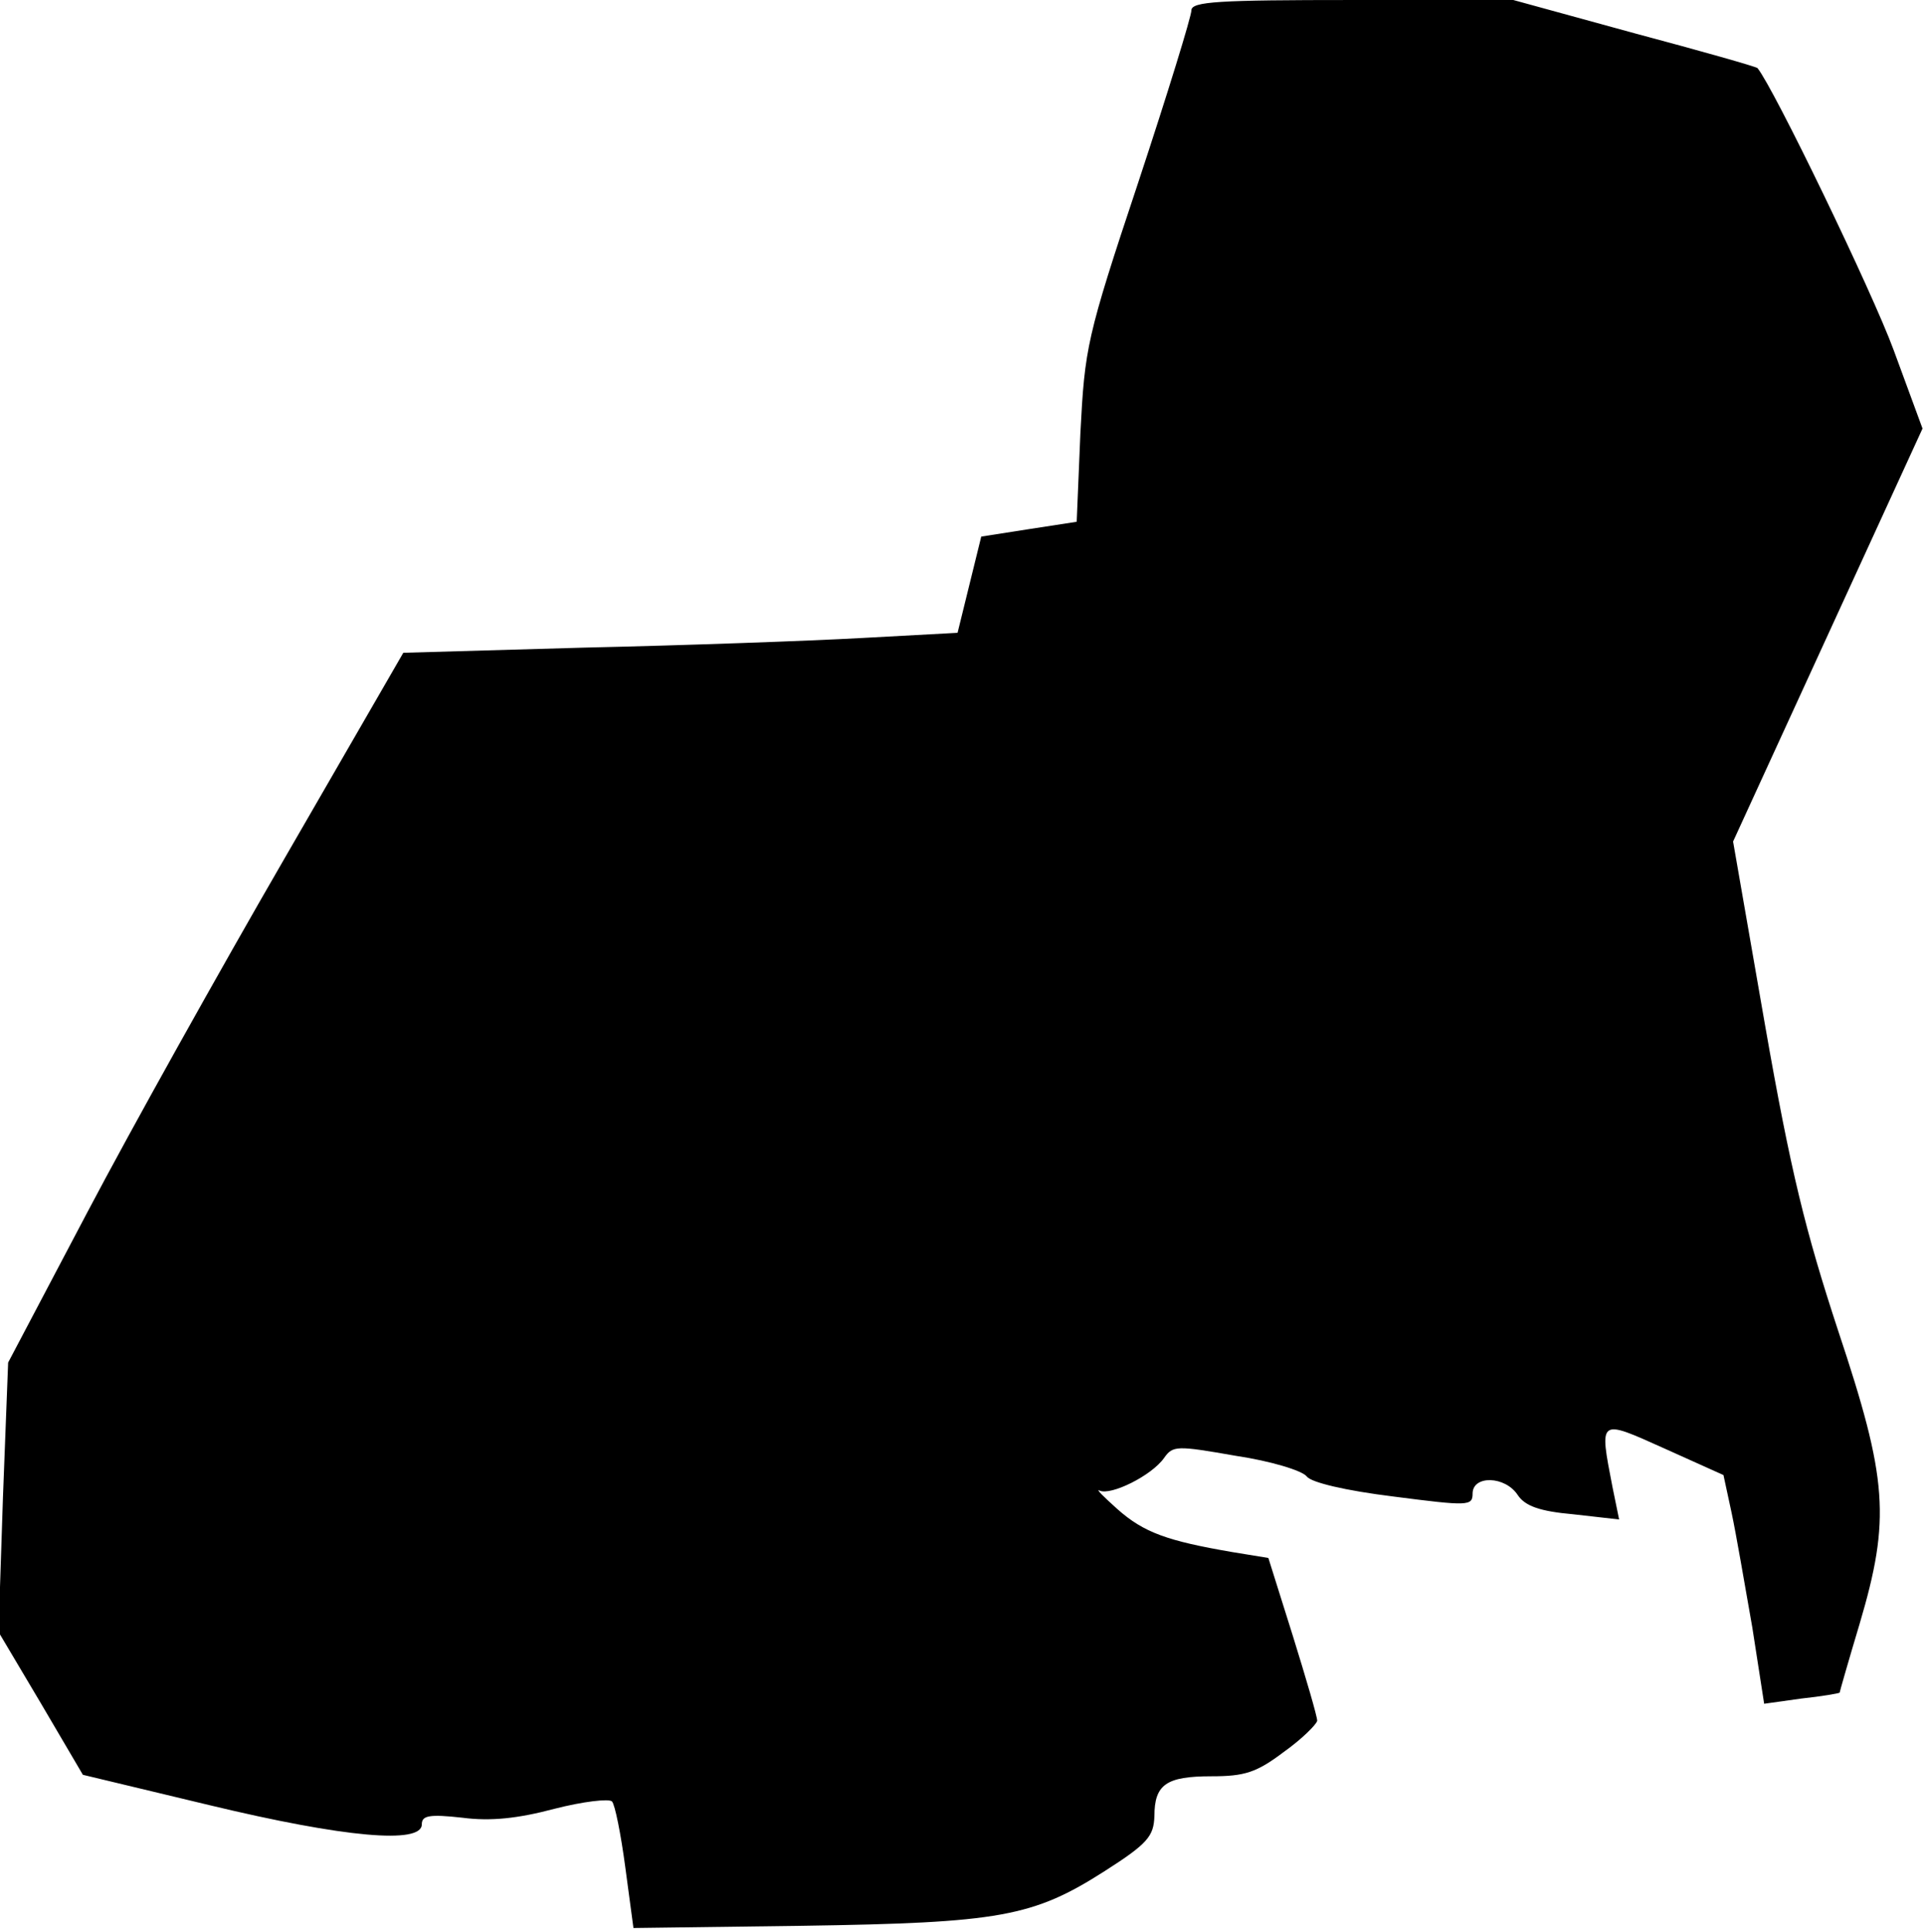 <?xml version="1.0" standalone="no"?>
<!DOCTYPE svg PUBLIC "-//W3C//DTD SVG 20010904//EN"
 "http://www.w3.org/TR/2001/REC-SVG-20010904/DTD/svg10.dtd">
<svg version="1.0" xmlns="http://www.w3.org/2000/svg"
 width="260pt" height="261pt" viewBox="0 0 260 261"
 preserveAspectRatio="xMidYMid meet">
<g transform="translate(0,261) scale(0.1,-0.1)"
fill="#000000" stroke="none">
<path fill="#000000" stroke="none" d="M1610 2596 c0 -8 -32 -112 -72 -233
-70 -210 -72 -223 -78 -338 l-5 -120 -65 -10 -64 -10 -16 -65 -16 -65 -129 -7
c-72 -4 -240 -10 -375 -13 l-245 -7 -160 -277 c-88 -152 -208 -367 -267 -479
l-107 -203 -7 -182 -6 -182 57 -96 57 -97 171 -41 c183 -44 287 -53 287 -26 0
12 10 14 55 9 38 -5 75 -1 124 12 39 10 74 14 78 10 4 -4 12 -44 18 -89 l11
-82 229 3 c266 4 311 12 408 74 58 37 66 47 67 74 0 43 16 54 77 54 45 0 61 5
98 33 24 17 44 37 45 42 0 6 -15 57 -33 115 l-33 105 -49 8 c-87 15 -119 26
-155 58 -19 17 -30 28 -24 25 15 -7 70 20 87 44 12 17 17 17 97 3 47 -7 90
-20 96 -28 6 -8 52 -19 117 -27 101 -13 107 -13 107 4 0 25 44 24 61 -2 10
-15 30 -22 75 -26 l62 -7 -9 44 c-18 93 -19 92 70 52 l80 -36 11 -51 c6 -28
18 -98 28 -155 l16 -103 50 7 c28 3 51 7 52 8 0 1 12 43 27 93 42 142 38 195
-29 396 -44 134 -64 214 -99 414 l-43 247 128 279 128 279 -39 106 c-29 79
-162 354 -184 381 -2 2 -76 23 -166 47 l-164 45 -217 0 c-181 0 -218 -2 -218
-14z"/>
</g>
</svg>
